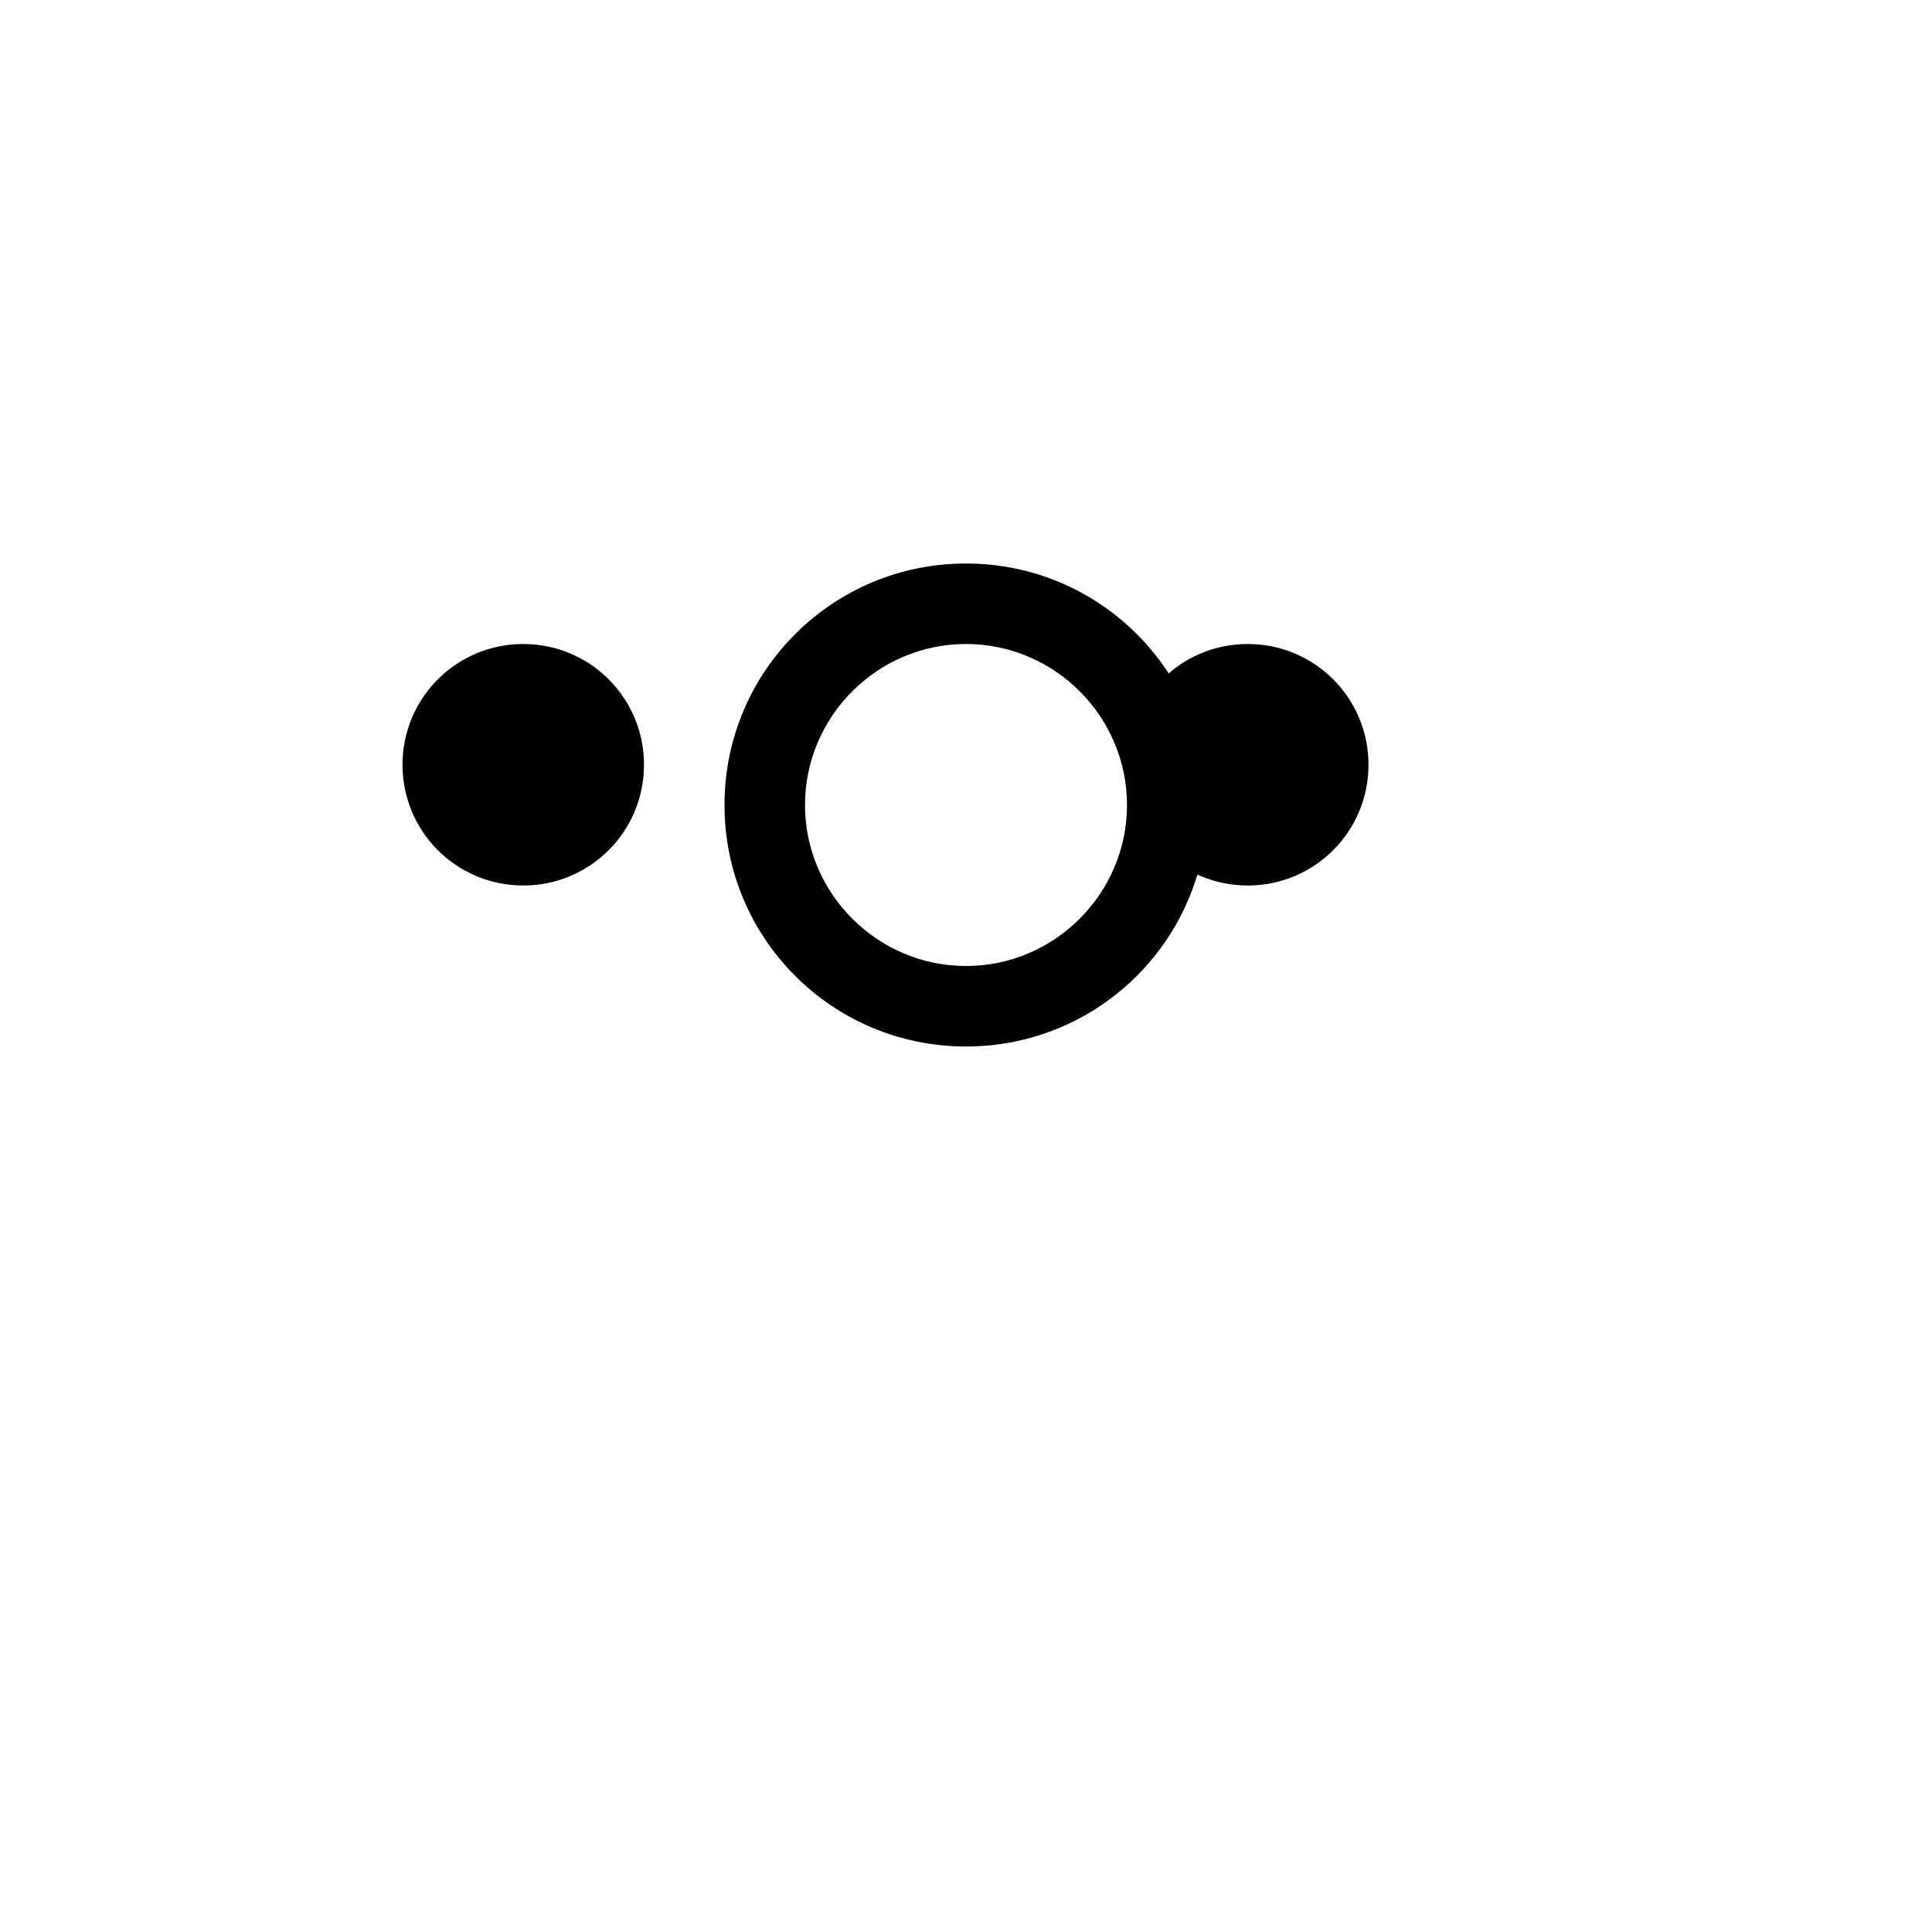 <svg width="24" height="24" viewBox="0 0 24 24" fill="none" xmlns="http://www.w3.org/2000/svg">
  <path d="M12 12c1.1 0 2-.9 2-2s-.9-2-2-2-2 .9-2 2 .9 2 2 2zm0-5c1.66 0 3 1.34 3 3s-1.34 3-3 3-3-1.34-3-3 1.34-3 3-3zm-7 2.5c0-.83.67-1.5 1.5-1.5s1.5.67 1.5 1.5S7.33 11 6.5 11 5 10.33 5 9.5zm9 0c0-.83.67-1.5 1.5-1.5s1.5.67 1.5 1.5-.67 1.5-1.5 1.5-1.5-.67-1.5-1.5z" fill="currentColor"/>
</svg>

